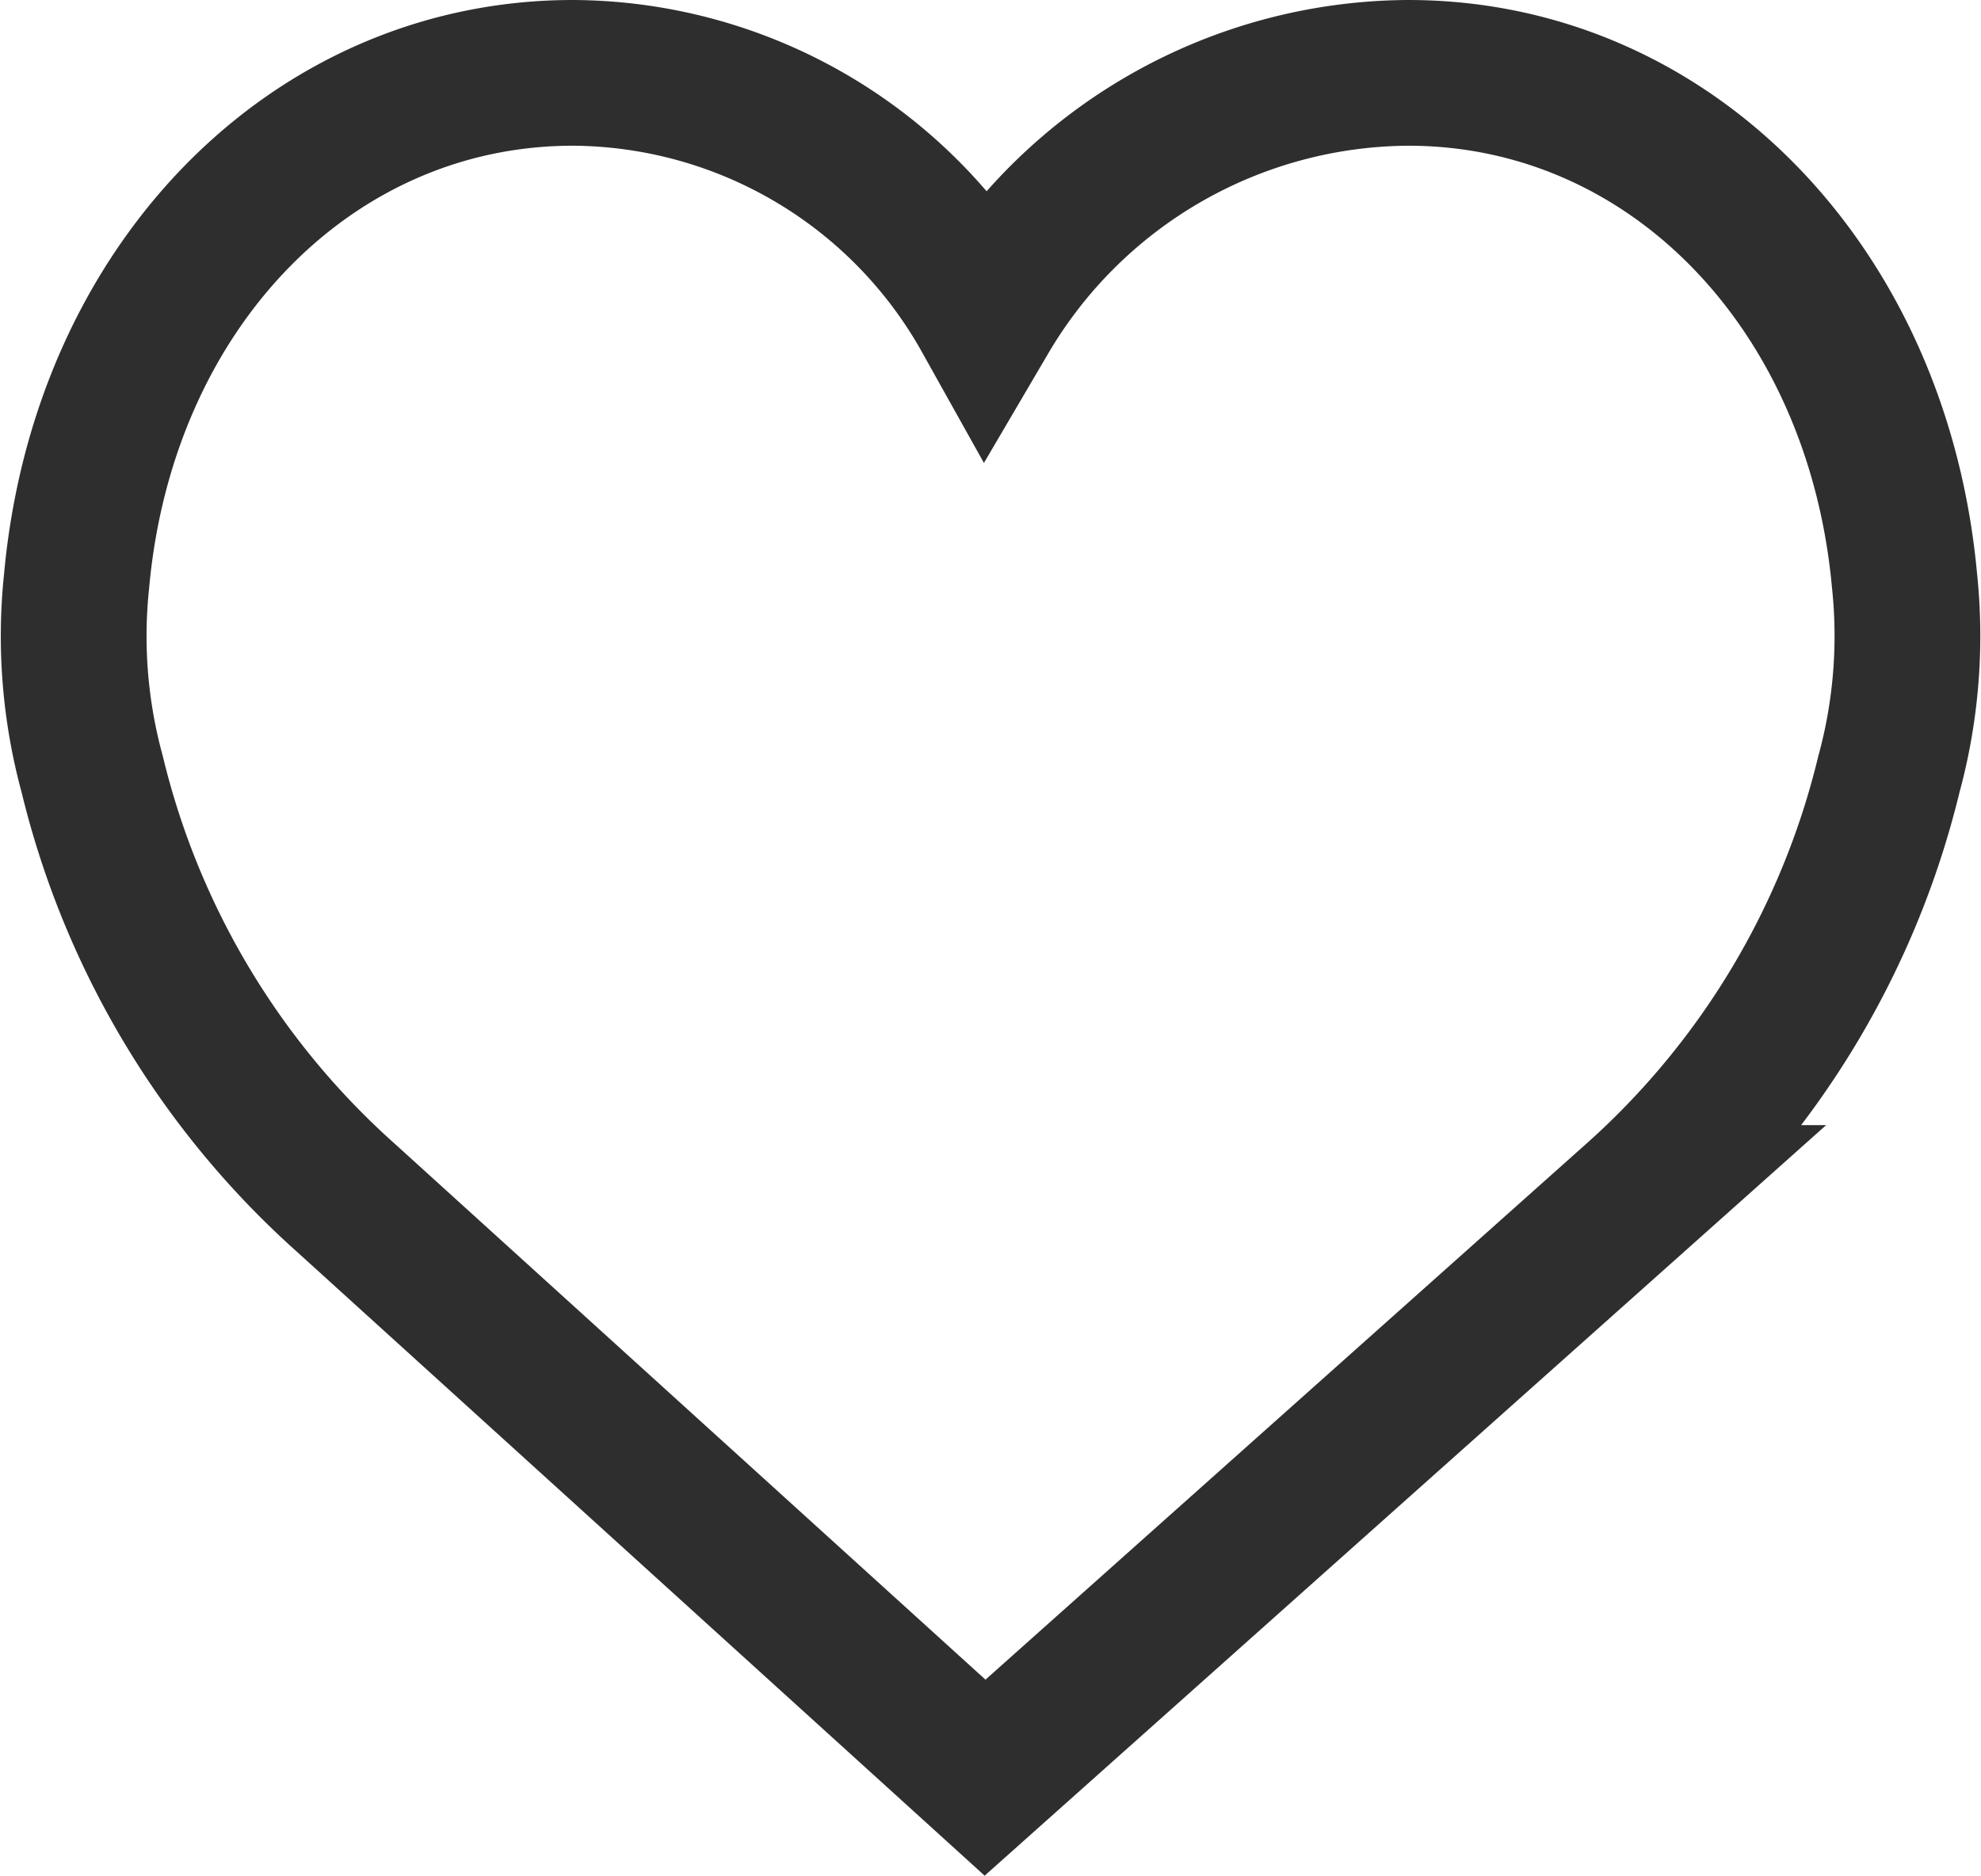 <svg xmlns="http://www.w3.org/2000/svg" width="27.183" height="25.744" viewBox="0 0 27.183 25.744"><defs><style>.a{fill:none;stroke:#2e2e2e;stroke-width:2px;}</style></defs><path class="a" d="M25.125,8.8C24.757,4.76,21.9,1.826,18.314,1.826a6.77,6.77,0,0,0-5.8,3.342A6.524,6.524,0,0,0,6.853,1.826C3.271,1.826.409,4.759.042,8.8a7.194,7.194,0,0,0,.214,2.651A11.372,11.372,0,0,0,3.74,17.268l8.768,7.956,8.918-7.956a11.374,11.374,0,0,0,3.484-5.815A7.21,7.21,0,0,0,25.125,8.8Z" transform="translate(1.009 -0.826)"/></svg>